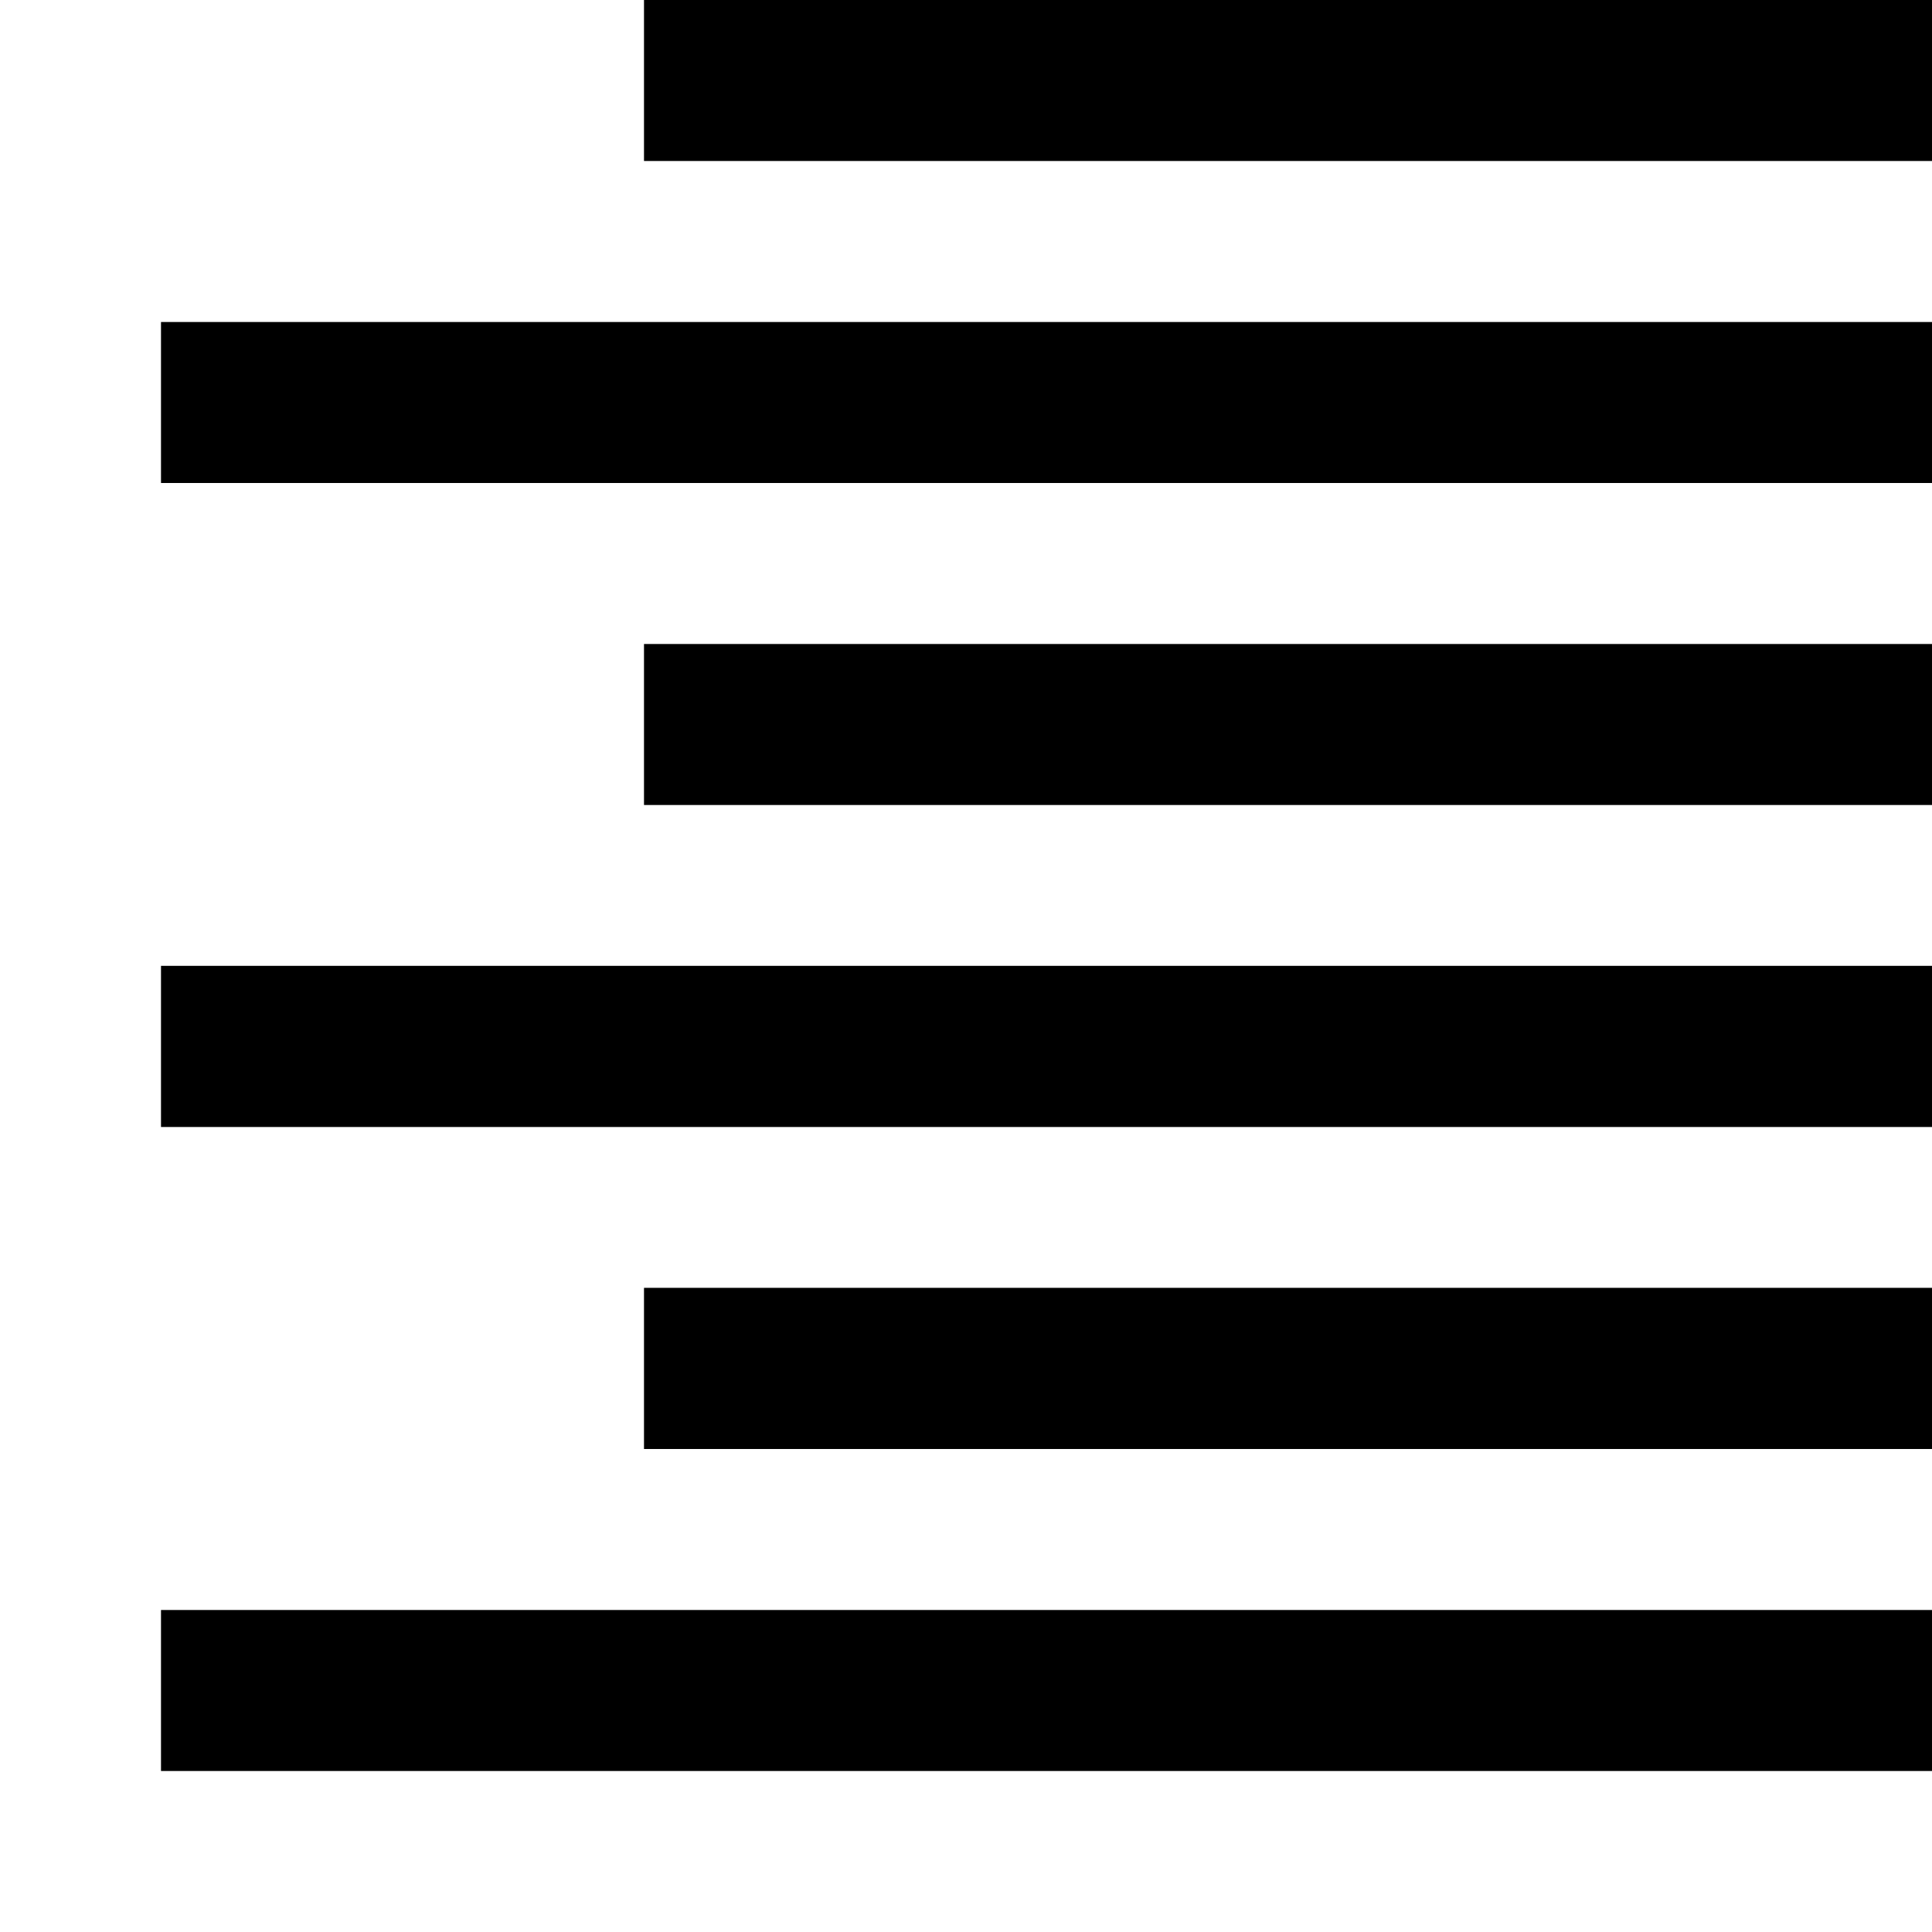 <svg xmlns="http://www.w3.org/2000/svg" xlink="http://www.w3.org/1999/xlink" width="12" height="12" viewBox="0 0 12 12"><path d="M1,11 L1,10 L12,10 L12,11 L1,11 Z M4,9 L4,7.999 L12,7.999 L12,9 L4,9 Z M1,7 L1,5.999 L12,5.999 L12,7 L1,7 Z M4,5 L4,4 L12,4 L12,5 L4,5 Z M1,3 L1,2 L12,2 L12,3 L1,3 Z M4,1 L4,0 L12,0 L12,1 L4,1 Z"/></svg>
